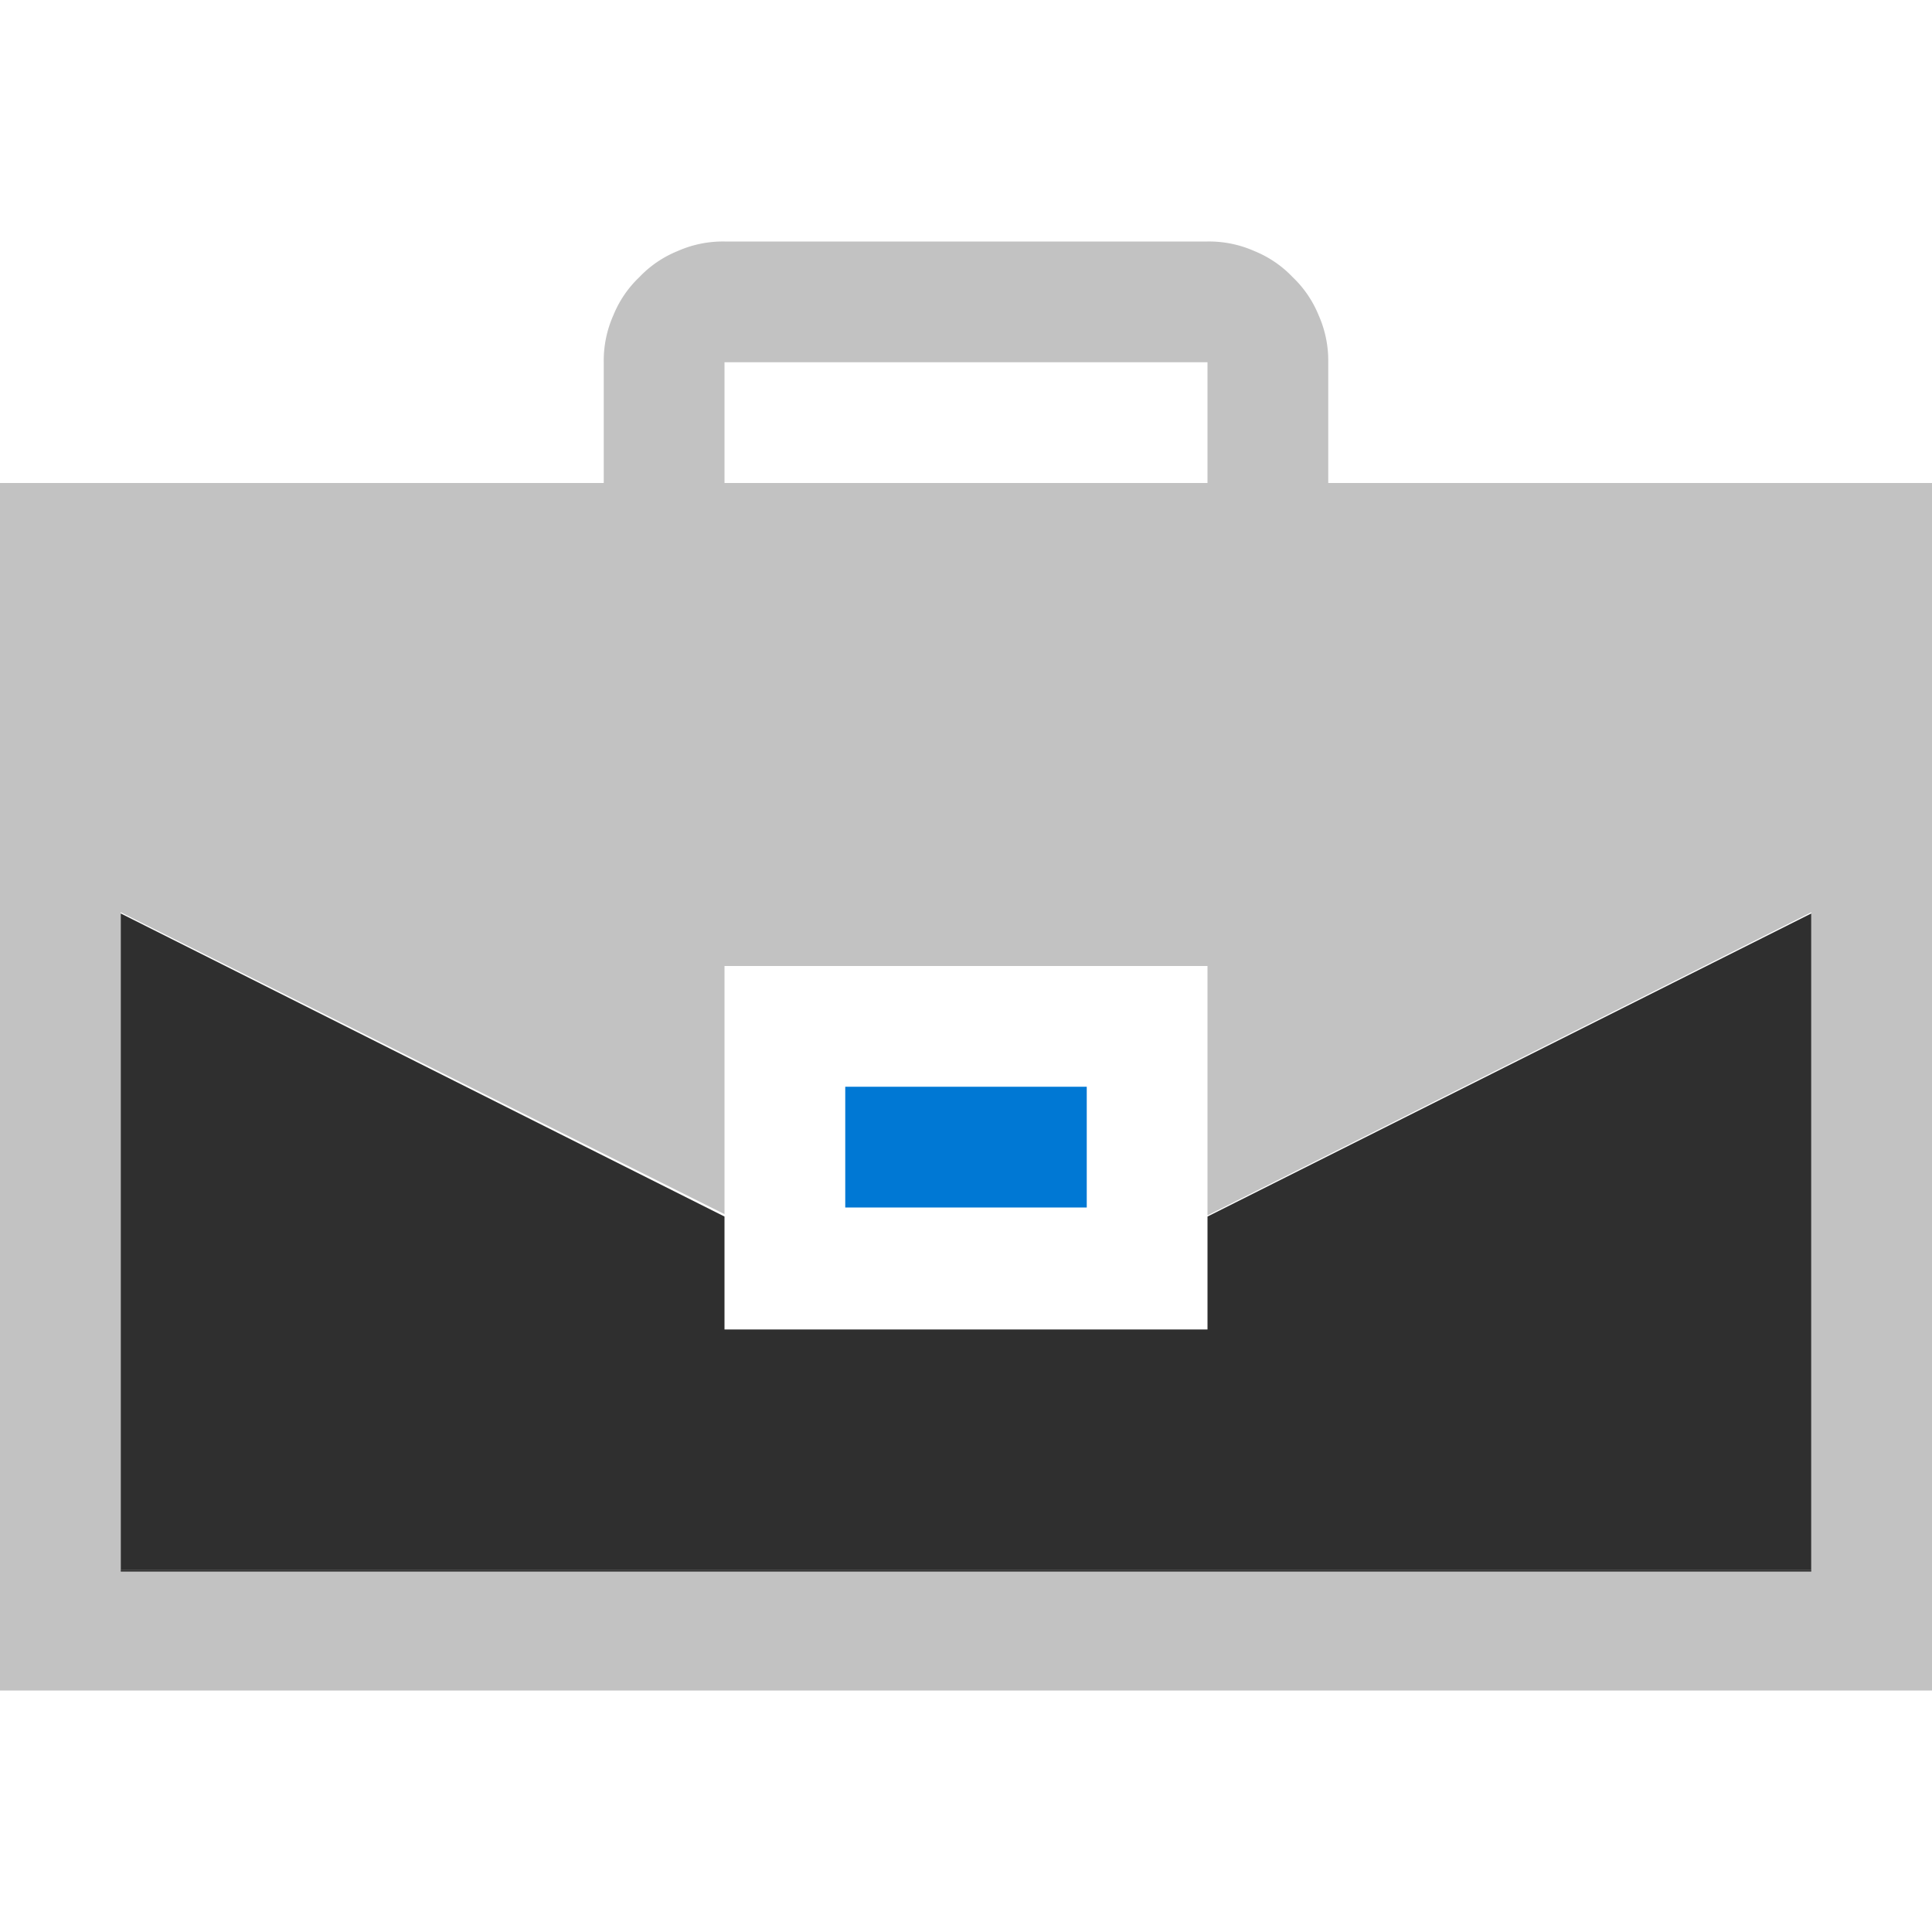 <svg id="ArrowUp" xmlns="http://www.w3.org/2000/svg" viewBox="0 0 32 32"><defs><style>.cls-1{fill:none;}.cls-2{fill:#c2c2c2;}.cls-3{fill:#0078d4;}.cls-4{fill:#2f2f2f;}</style></defs><title>Briefcase-blue</title><polygon class="cls-1" points="20 20.15 30 15.13 30 15.11 20 20.13 20 20.15"/><polygon class="cls-1" points="12 20.13 2 15.11 2 15.13 12 20.15 12 20.13"/><polygon class="cls-1" points="14 22 12 22 12 22.02 14 22.02 18 22.02 20 22.02 20 22 18 22 14 22"/><rect class="cls-1" x="12" y="6" width="8" height="2"/><path class="cls-2" d="M22,6a1.85,1.85,0,0,0-.16-.78,1.81,1.81,0,0,0-.43-.63,1.81,1.81,0,0,0-.63-.43A1.85,1.85,0,0,0,20,4H12a1.85,1.85,0,0,0-.78.16,1.81,1.81,0,0,0-.63.43,1.81,1.81,0,0,0-.43.63A1.85,1.85,0,0,0,10,6V8H0V28H32V8H22ZM12,6h8V8H12Zm18,9.11V26H2V15.11l10,5V16h8v4.13Z"/><rect class="cls-3" x="14" y="18" width="4" height="2"/><polygon class="cls-4" points="20 22 20 22.02 18 22.02 14 22.02 12 22.02 12 22 12 20.15 2 15.13 2 26 30 26 30 15.13 20 20.15 20 22"/><rect class="cls-4" x="2" y="26" width="28" height="0.03"/></svg>